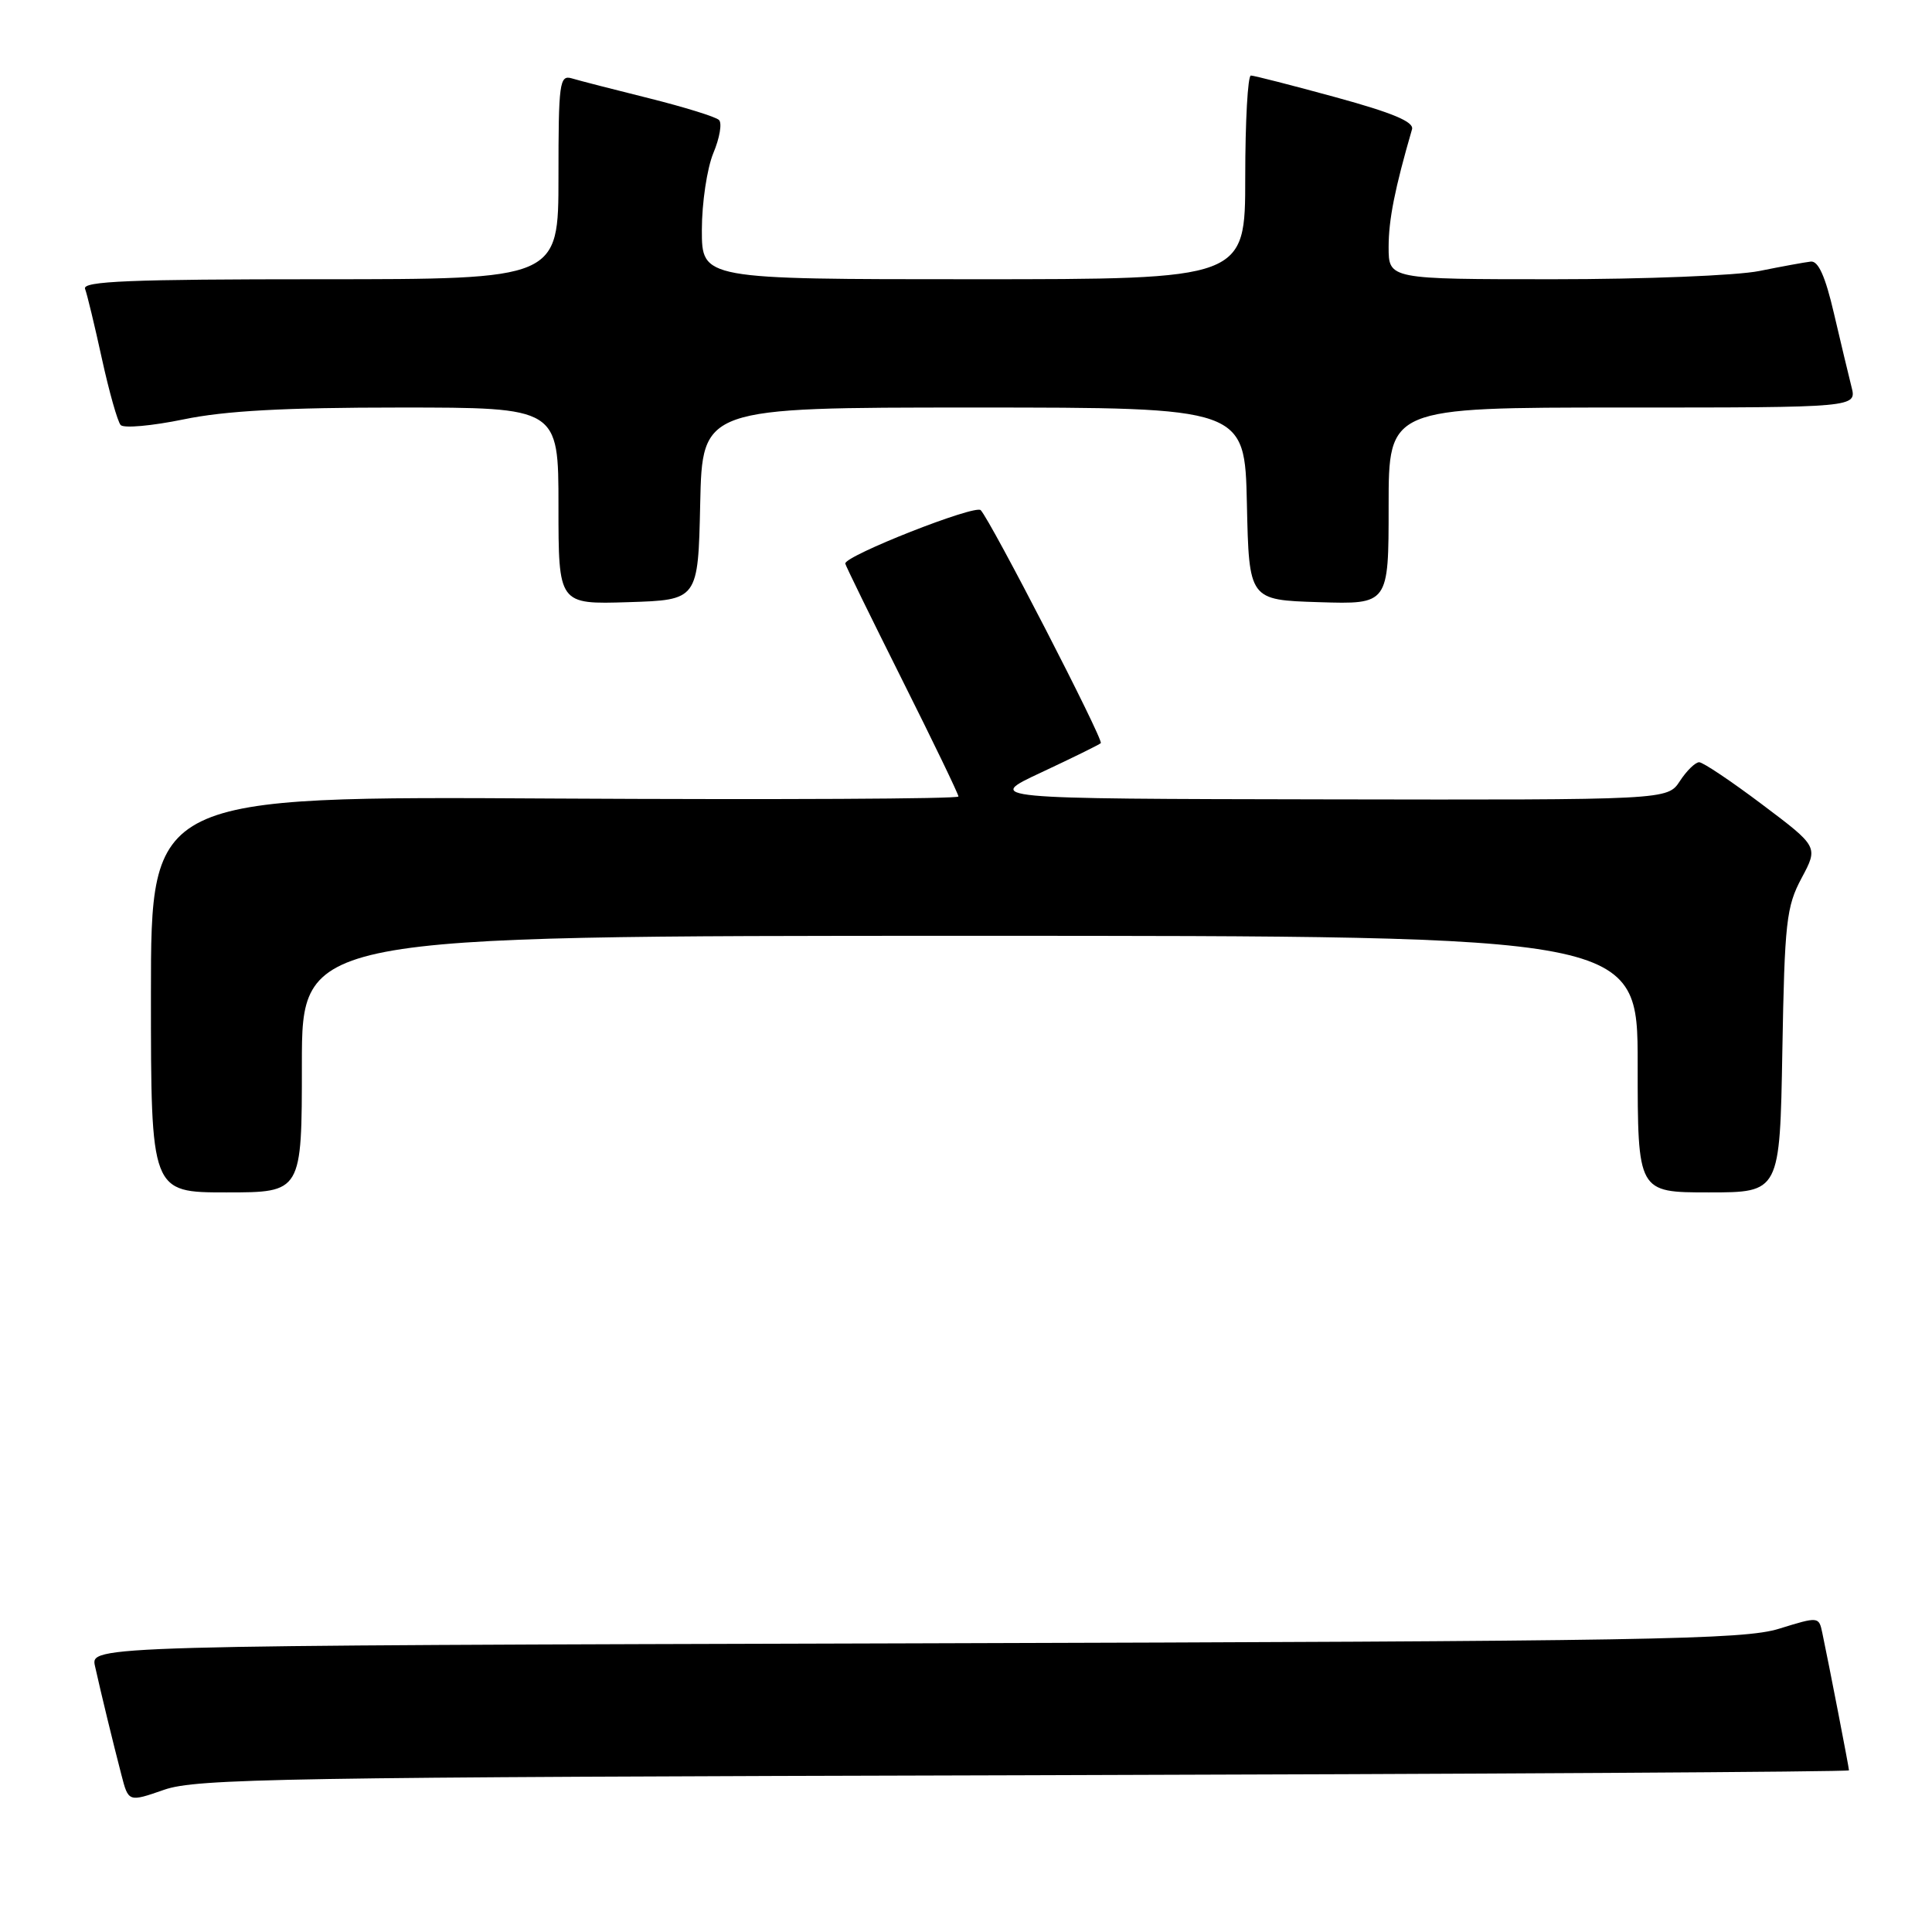 <?xml version="1.0" encoding="UTF-8" standalone="no"?>
<!DOCTYPE svg PUBLIC "-//W3C//DTD SVG 1.1//EN" "http://www.w3.org/Graphics/SVG/1.1/DTD/svg11.dtd" >
<svg xmlns="http://www.w3.org/2000/svg" xmlns:xlink="http://www.w3.org/1999/xlink" version="1.1" viewBox="0 0 256 256">
 <g >
 <path fill="currentColor"
d=" M 135.75 235.23 C 195.84 235.07 245.00 234.78 245.00 234.58 C 245.00 234.22 242.33 220.45 241.46 216.34 C 241.01 214.20 240.95 214.20 235.75 215.81 C 231.06 217.27 218.86 217.47 121.24 217.75 C 11.97 218.05 11.97 218.05 12.59 220.78 C 13.44 224.59 14.96 230.84 16.08 235.15 C 17.02 238.80 17.02 238.80 21.76 237.15 C 26.03 235.67 37.39 235.48 135.75 235.23 Z  M 40.00 141.00 C 40.00 124.00 40.00 124.00 128.50 124.00 C 217.00 124.00 217.00 124.00 217.00 141.00 C 217.00 158.00 217.00 158.00 226.42 158.00 C 235.84 158.00 235.84 158.00 236.17 139.25 C 236.47 122.15 236.70 120.13 238.72 116.35 C 240.94 112.20 240.94 112.20 233.50 106.60 C 229.41 103.52 225.65 101.00 225.15 101.00 C 224.64 101.00 223.49 102.12 222.59 103.50 C 220.95 106.00 220.95 106.00 175.73 105.92 C 130.50 105.84 130.50 105.84 138.00 102.34 C 142.12 100.41 145.66 98.67 145.86 98.47 C 146.27 98.06 131.30 69.03 129.95 67.60 C 129.22 66.83 112.00 73.61 112.00 74.67 C 112.00 74.87 115.38 81.76 119.50 90.00 C 123.63 98.24 127.00 105.23 127.00 105.54 C 127.00 105.86 102.92 105.97 73.50 105.81 C 20.00 105.50 20.00 105.50 20.00 131.75 C 20.00 158.00 20.00 158.00 30.00 158.00 C 40.00 158.00 40.00 158.00 40.00 141.00 Z  M 92.78 66.75 C 93.06 54.00 93.06 54.00 129.00 54.00 C 164.94 54.00 164.94 54.00 165.22 66.75 C 165.50 79.50 165.50 79.50 174.75 79.79 C 184.00 80.08 184.00 80.08 184.00 67.04 C 184.00 54.00 184.00 54.00 215.02 54.00 C 246.04 54.00 246.04 54.00 245.33 51.25 C 244.95 49.74 243.90 45.35 243.00 41.50 C 241.87 36.64 240.94 34.55 239.94 34.66 C 239.15 34.75 236.08 35.31 233.11 35.91 C 230.15 36.51 217.89 37.00 205.86 37.00 C 184.00 37.00 184.00 37.00 184.00 32.72 C 184.00 29.10 184.83 24.95 187.10 17.13 C 187.39 16.15 184.53 14.95 177.00 12.89 C 171.22 11.31 166.16 10.01 165.75 10.01 C 165.34 10.00 165.00 16.07 165.00 23.50 C 165.00 37.00 165.00 37.00 129.00 37.00 C 93.00 37.00 93.00 37.00 93.00 30.47 C 93.00 26.88 93.69 22.30 94.52 20.29 C 95.36 18.29 95.70 16.31 95.27 15.90 C 94.85 15.48 90.67 14.19 86.00 13.02 C 81.33 11.86 76.71 10.67 75.75 10.38 C 74.14 9.91 74.00 10.98 74.00 23.43 C 74.00 37.00 74.00 37.00 42.39 37.00 C 17.23 37.00 10.89 37.26 11.27 38.27 C 11.54 38.97 12.54 43.13 13.50 47.52 C 14.46 51.91 15.58 55.87 15.99 56.32 C 16.40 56.77 20.15 56.43 24.33 55.57 C 29.81 54.43 37.74 54.00 52.96 54.00 C 74.00 54.00 74.00 54.00 74.00 67.04 C 74.00 80.08 74.00 80.08 83.25 79.79 C 92.50 79.50 92.50 79.50 92.78 66.75 Z "/>
</g>
</svg>
